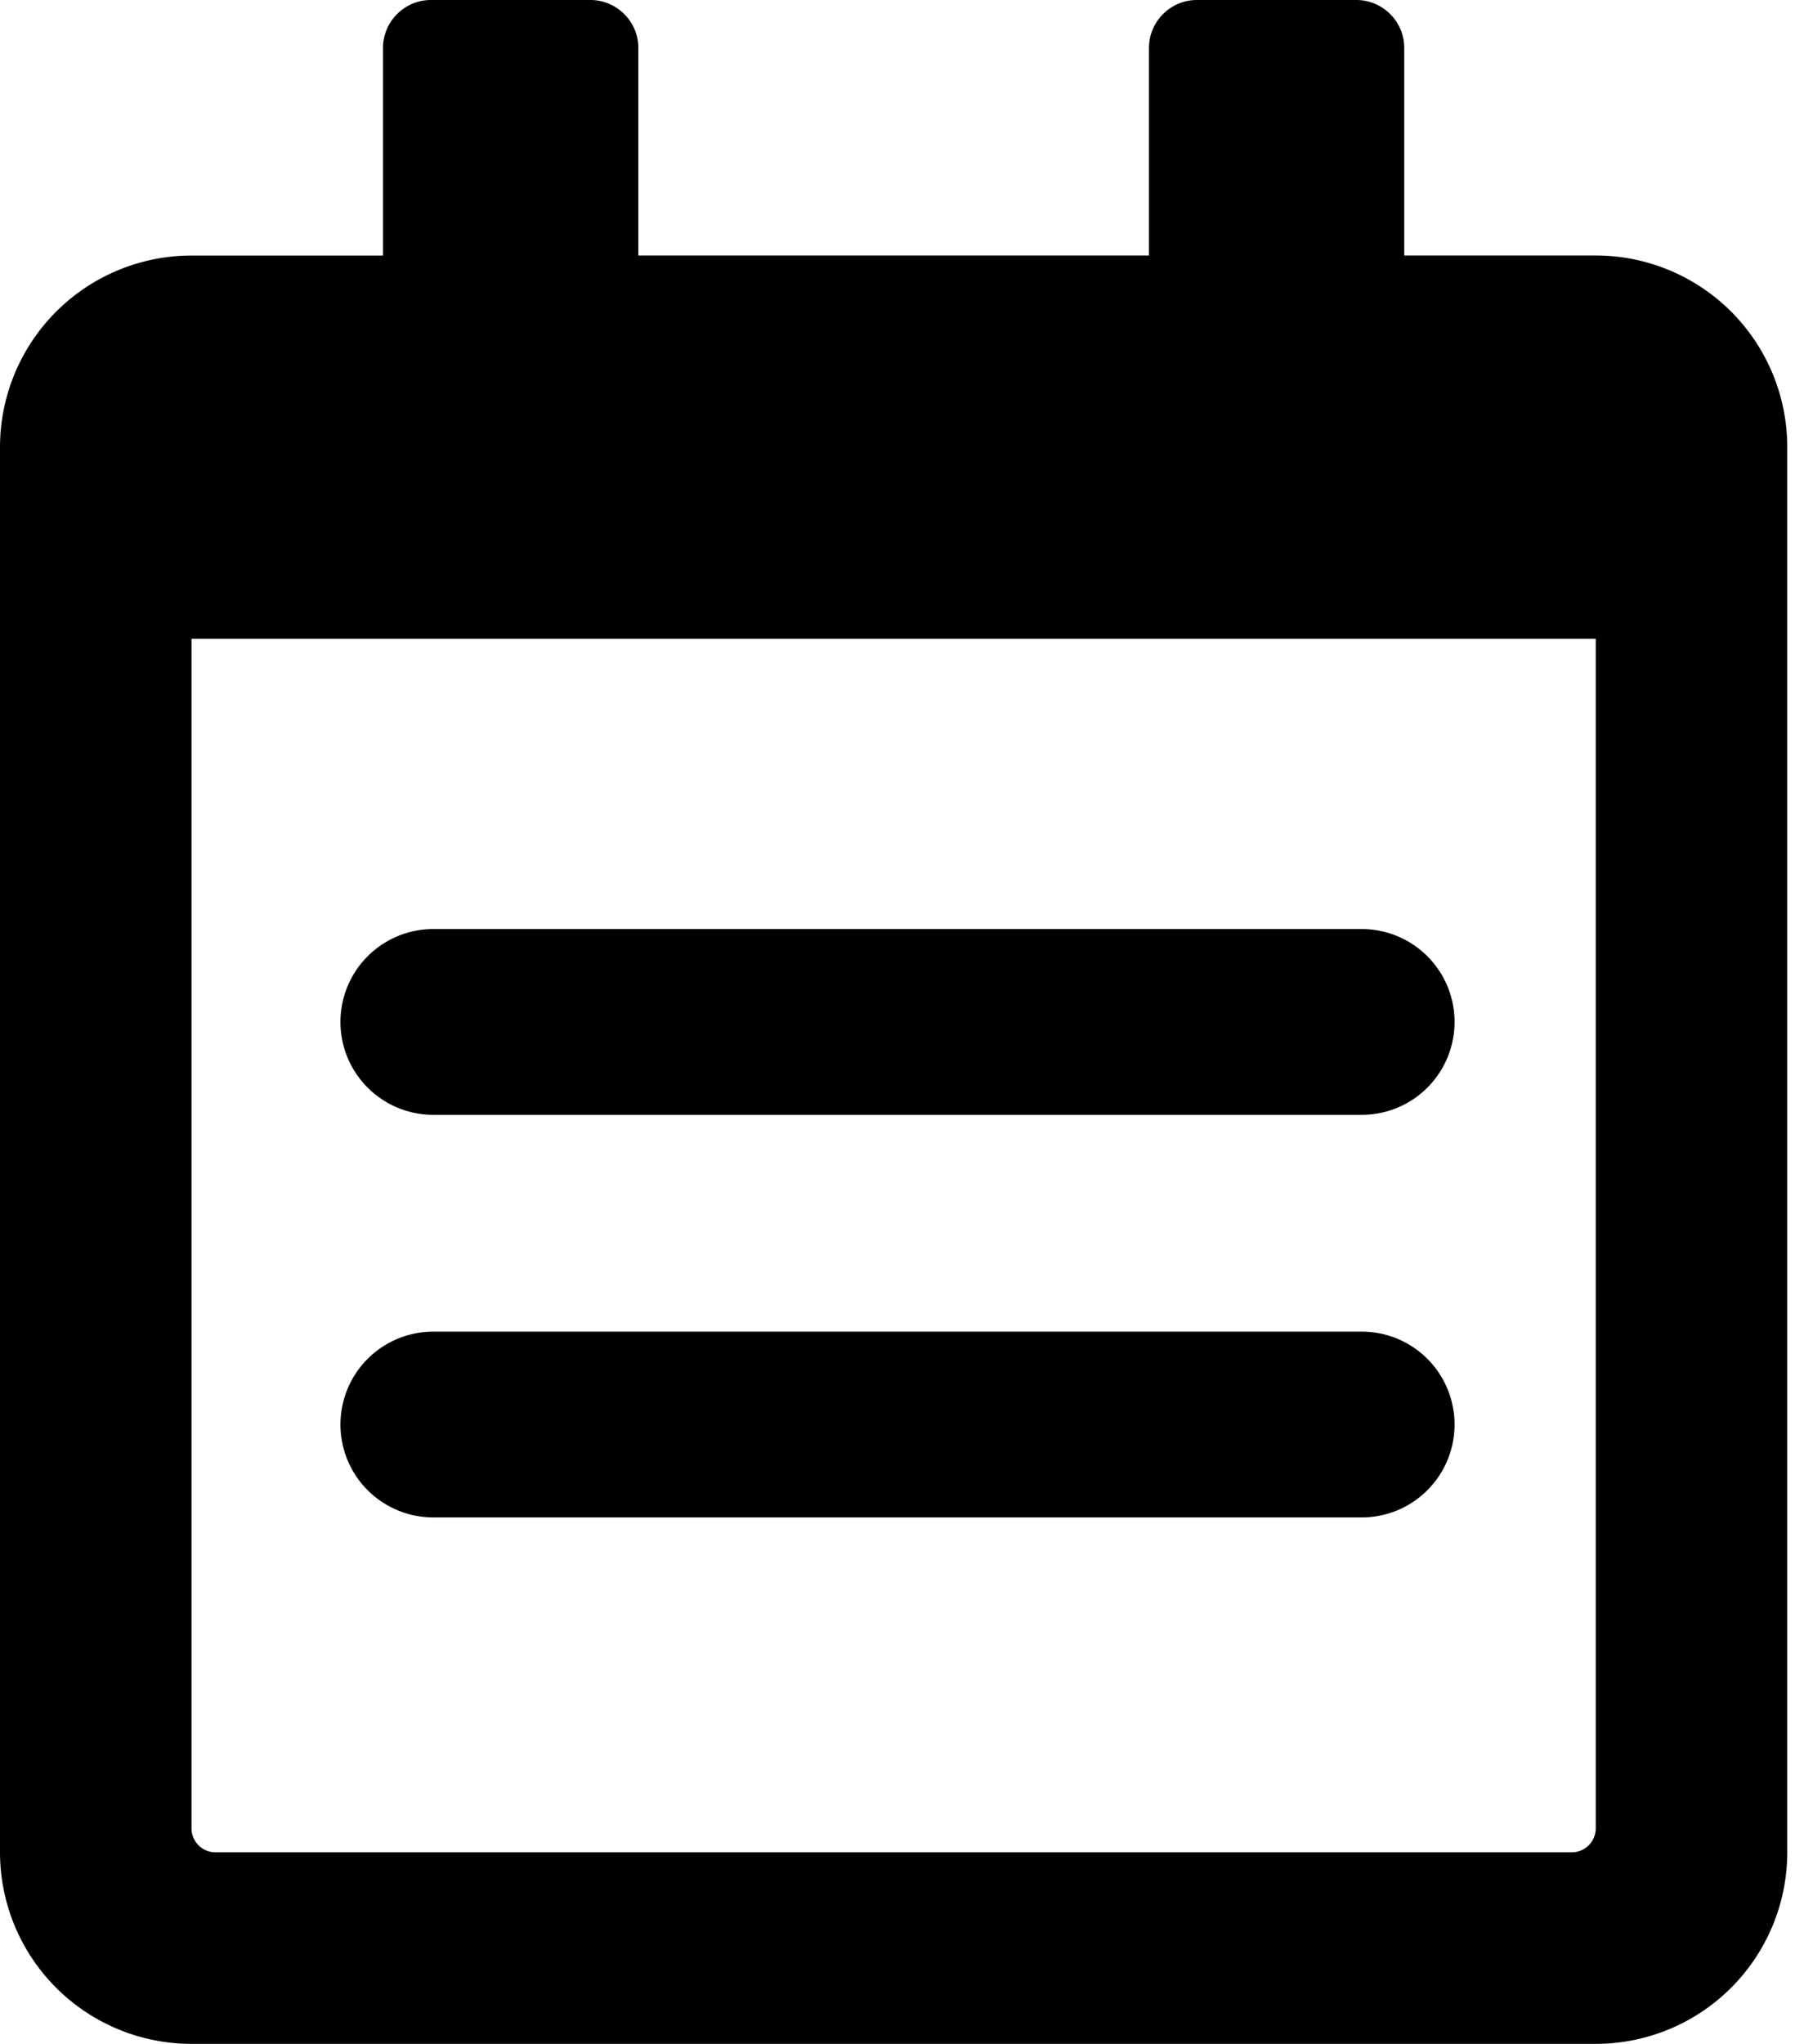 <svg xmlns="http://www.w3.org/2000/svg" fill="none" viewBox="0 0 29 33">
  <path fill="currentColor" d="M28.875 7.219v22.687A3.095 3.095 0 0 1 25.781 33H3.094A3.095 3.095 0 0 1 0 29.906V7.22a3.095 3.095 0 0 1 3.094-3.094h3.094V.773c0-.425.348-.773.773-.773h2.578c.425 0 .774.348.774.773v3.352h8.25V.773c0-.425.348-.773.773-.773h2.578c.425 0 .773.348.773.773v3.352h3.094a3.095 3.095 0 0 1 3.094 3.094Zm-3.094 22.3V10.314H3.094v19.206c0 .213.174.387.386.387h21.915a.388.388 0 0 0 .386-.386Z"/>
  <path stroke="currentColor" stroke-linecap="round" stroke-width="3" d="M7 16.5h15M7 23h15"/>
</svg>